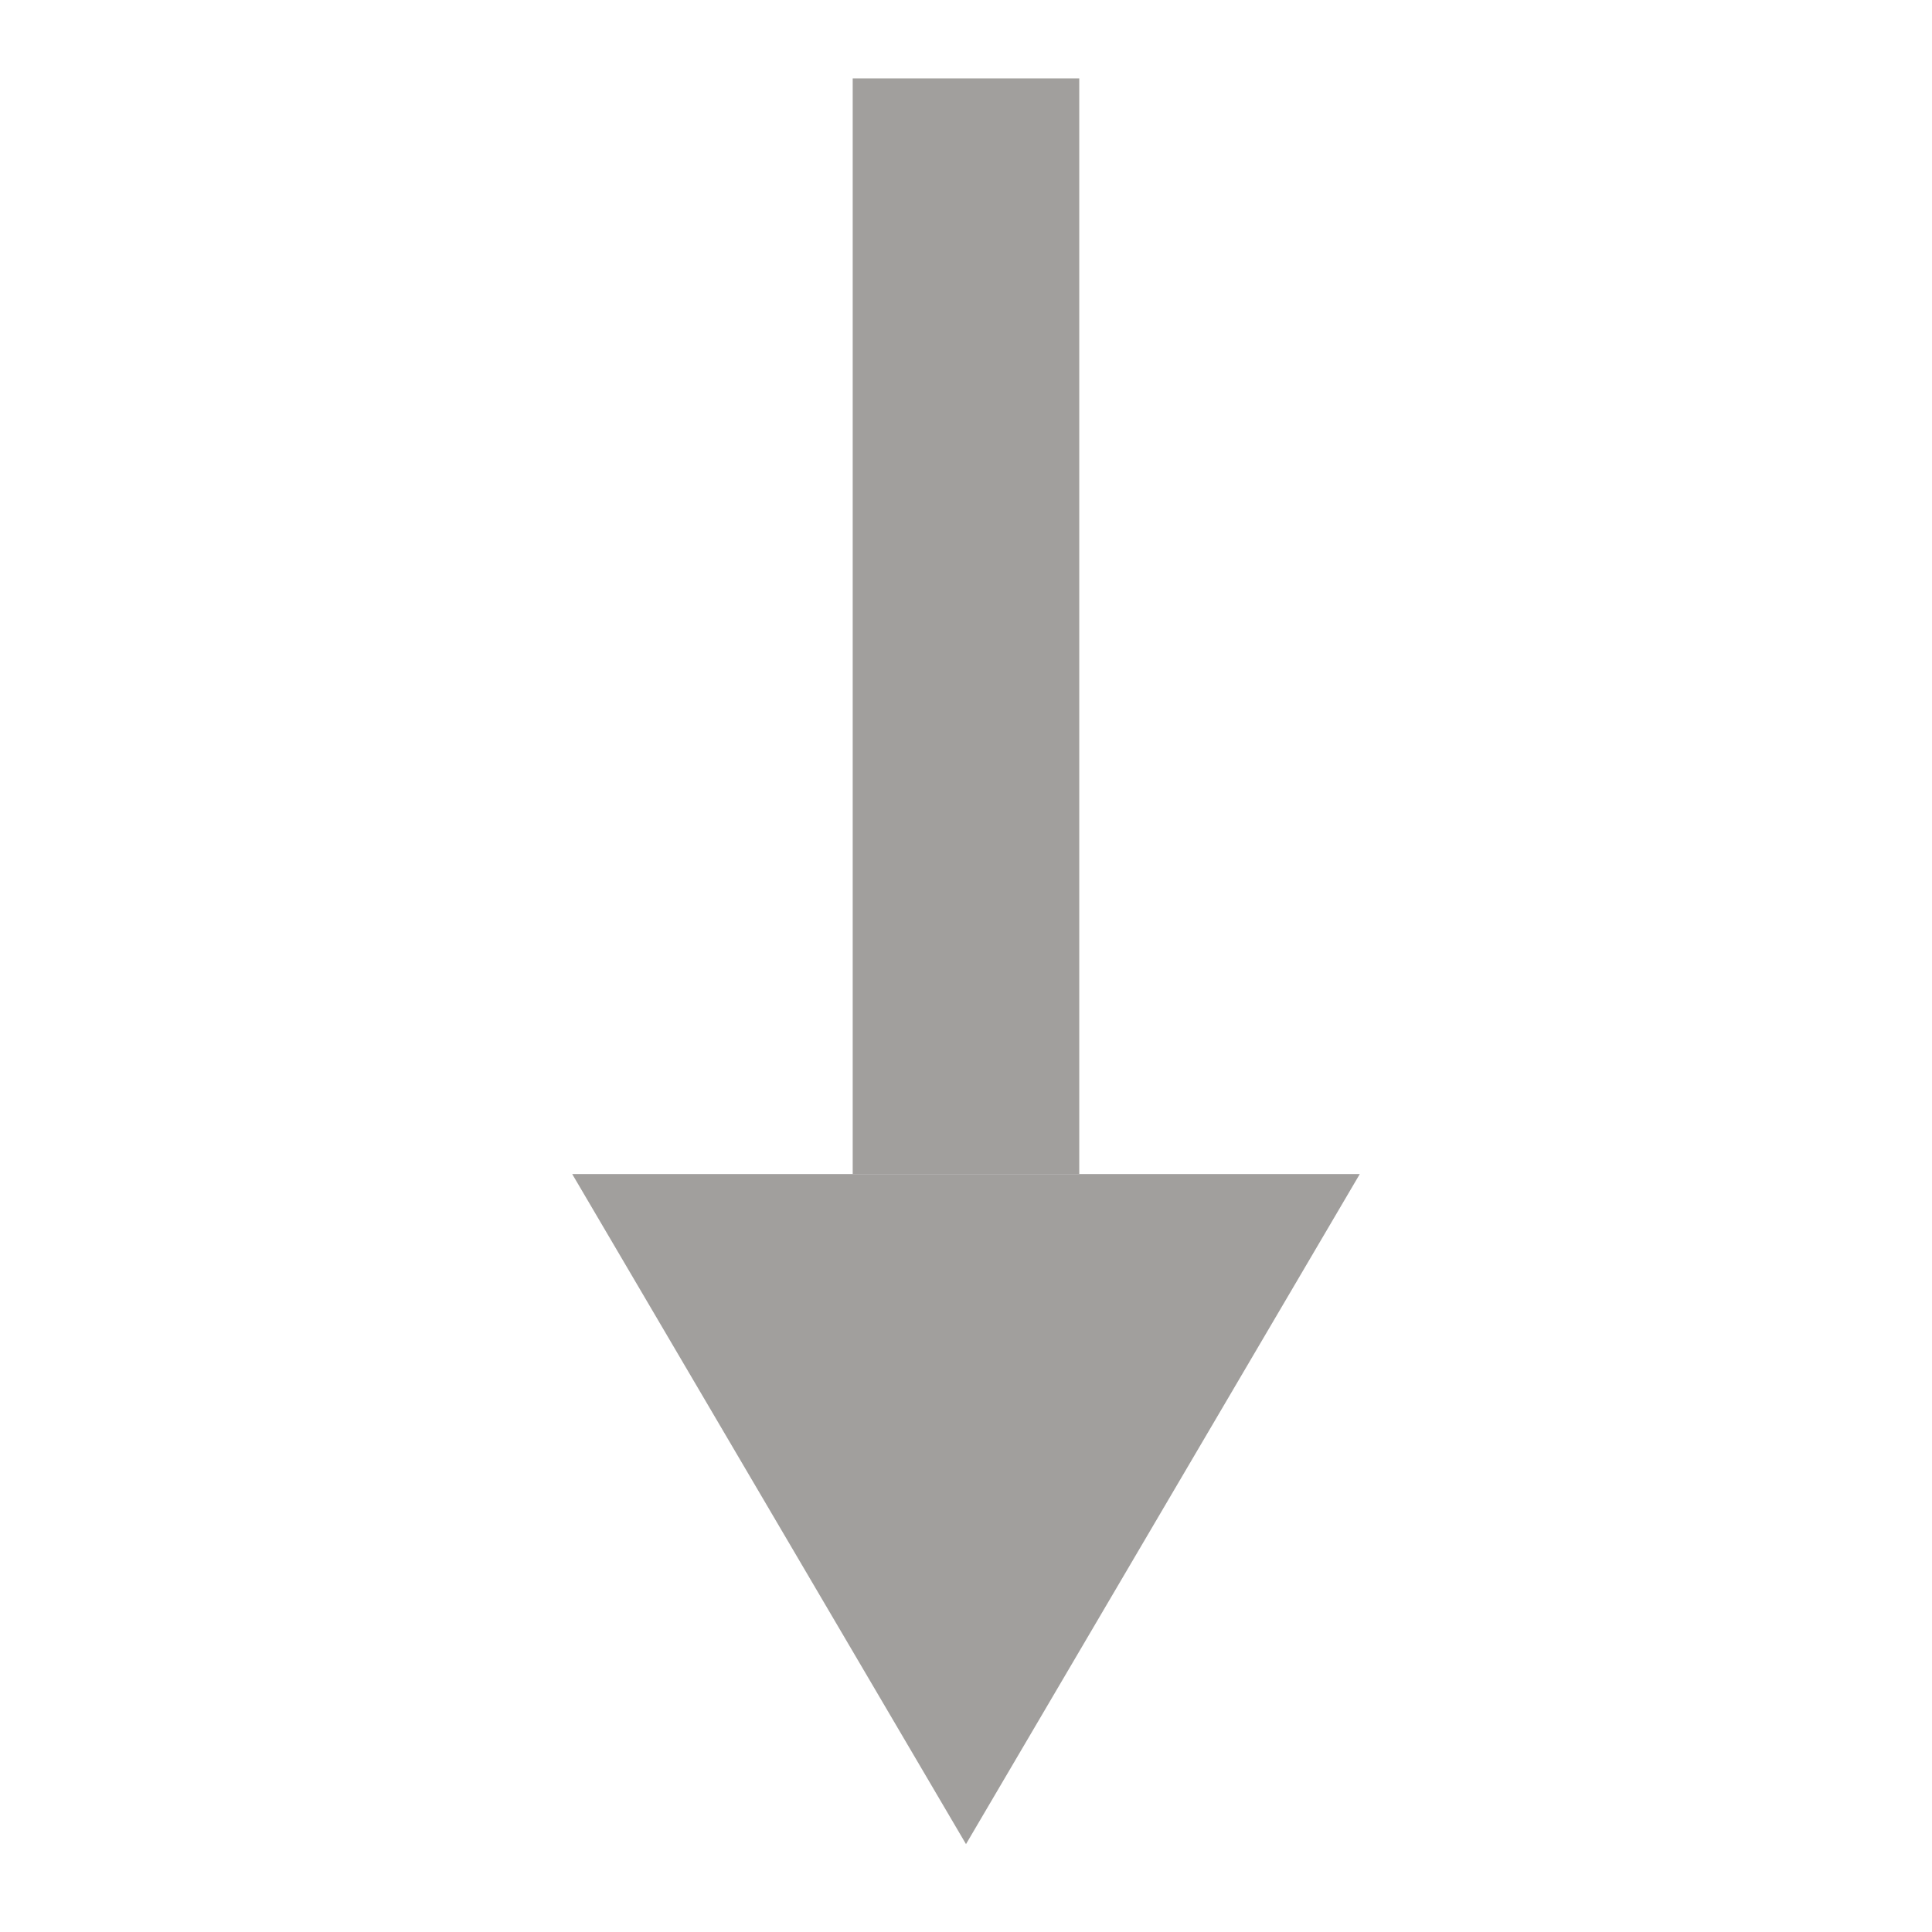 <svg xmlns="http://www.w3.org/2000/svg" viewBox="0 0 530 530">
  <defs>
    <style>
      .cls-1 {
        fill: #a19f9d;
      }
    </style>
  </defs>
  <g id="Events">
    <rect class="cls-1" x="233.92" y="21.51" width="62.15" height="300.57"/>
    <g>
      <polygon class="cls-1" points="265 322.07 265 505.89 156.97 322.07 265 322.07"/>
      <polyline class="cls-1" points="373.03 322.07 265 505.89 265 322.07"/>
    </g>
  </g>
</svg>
